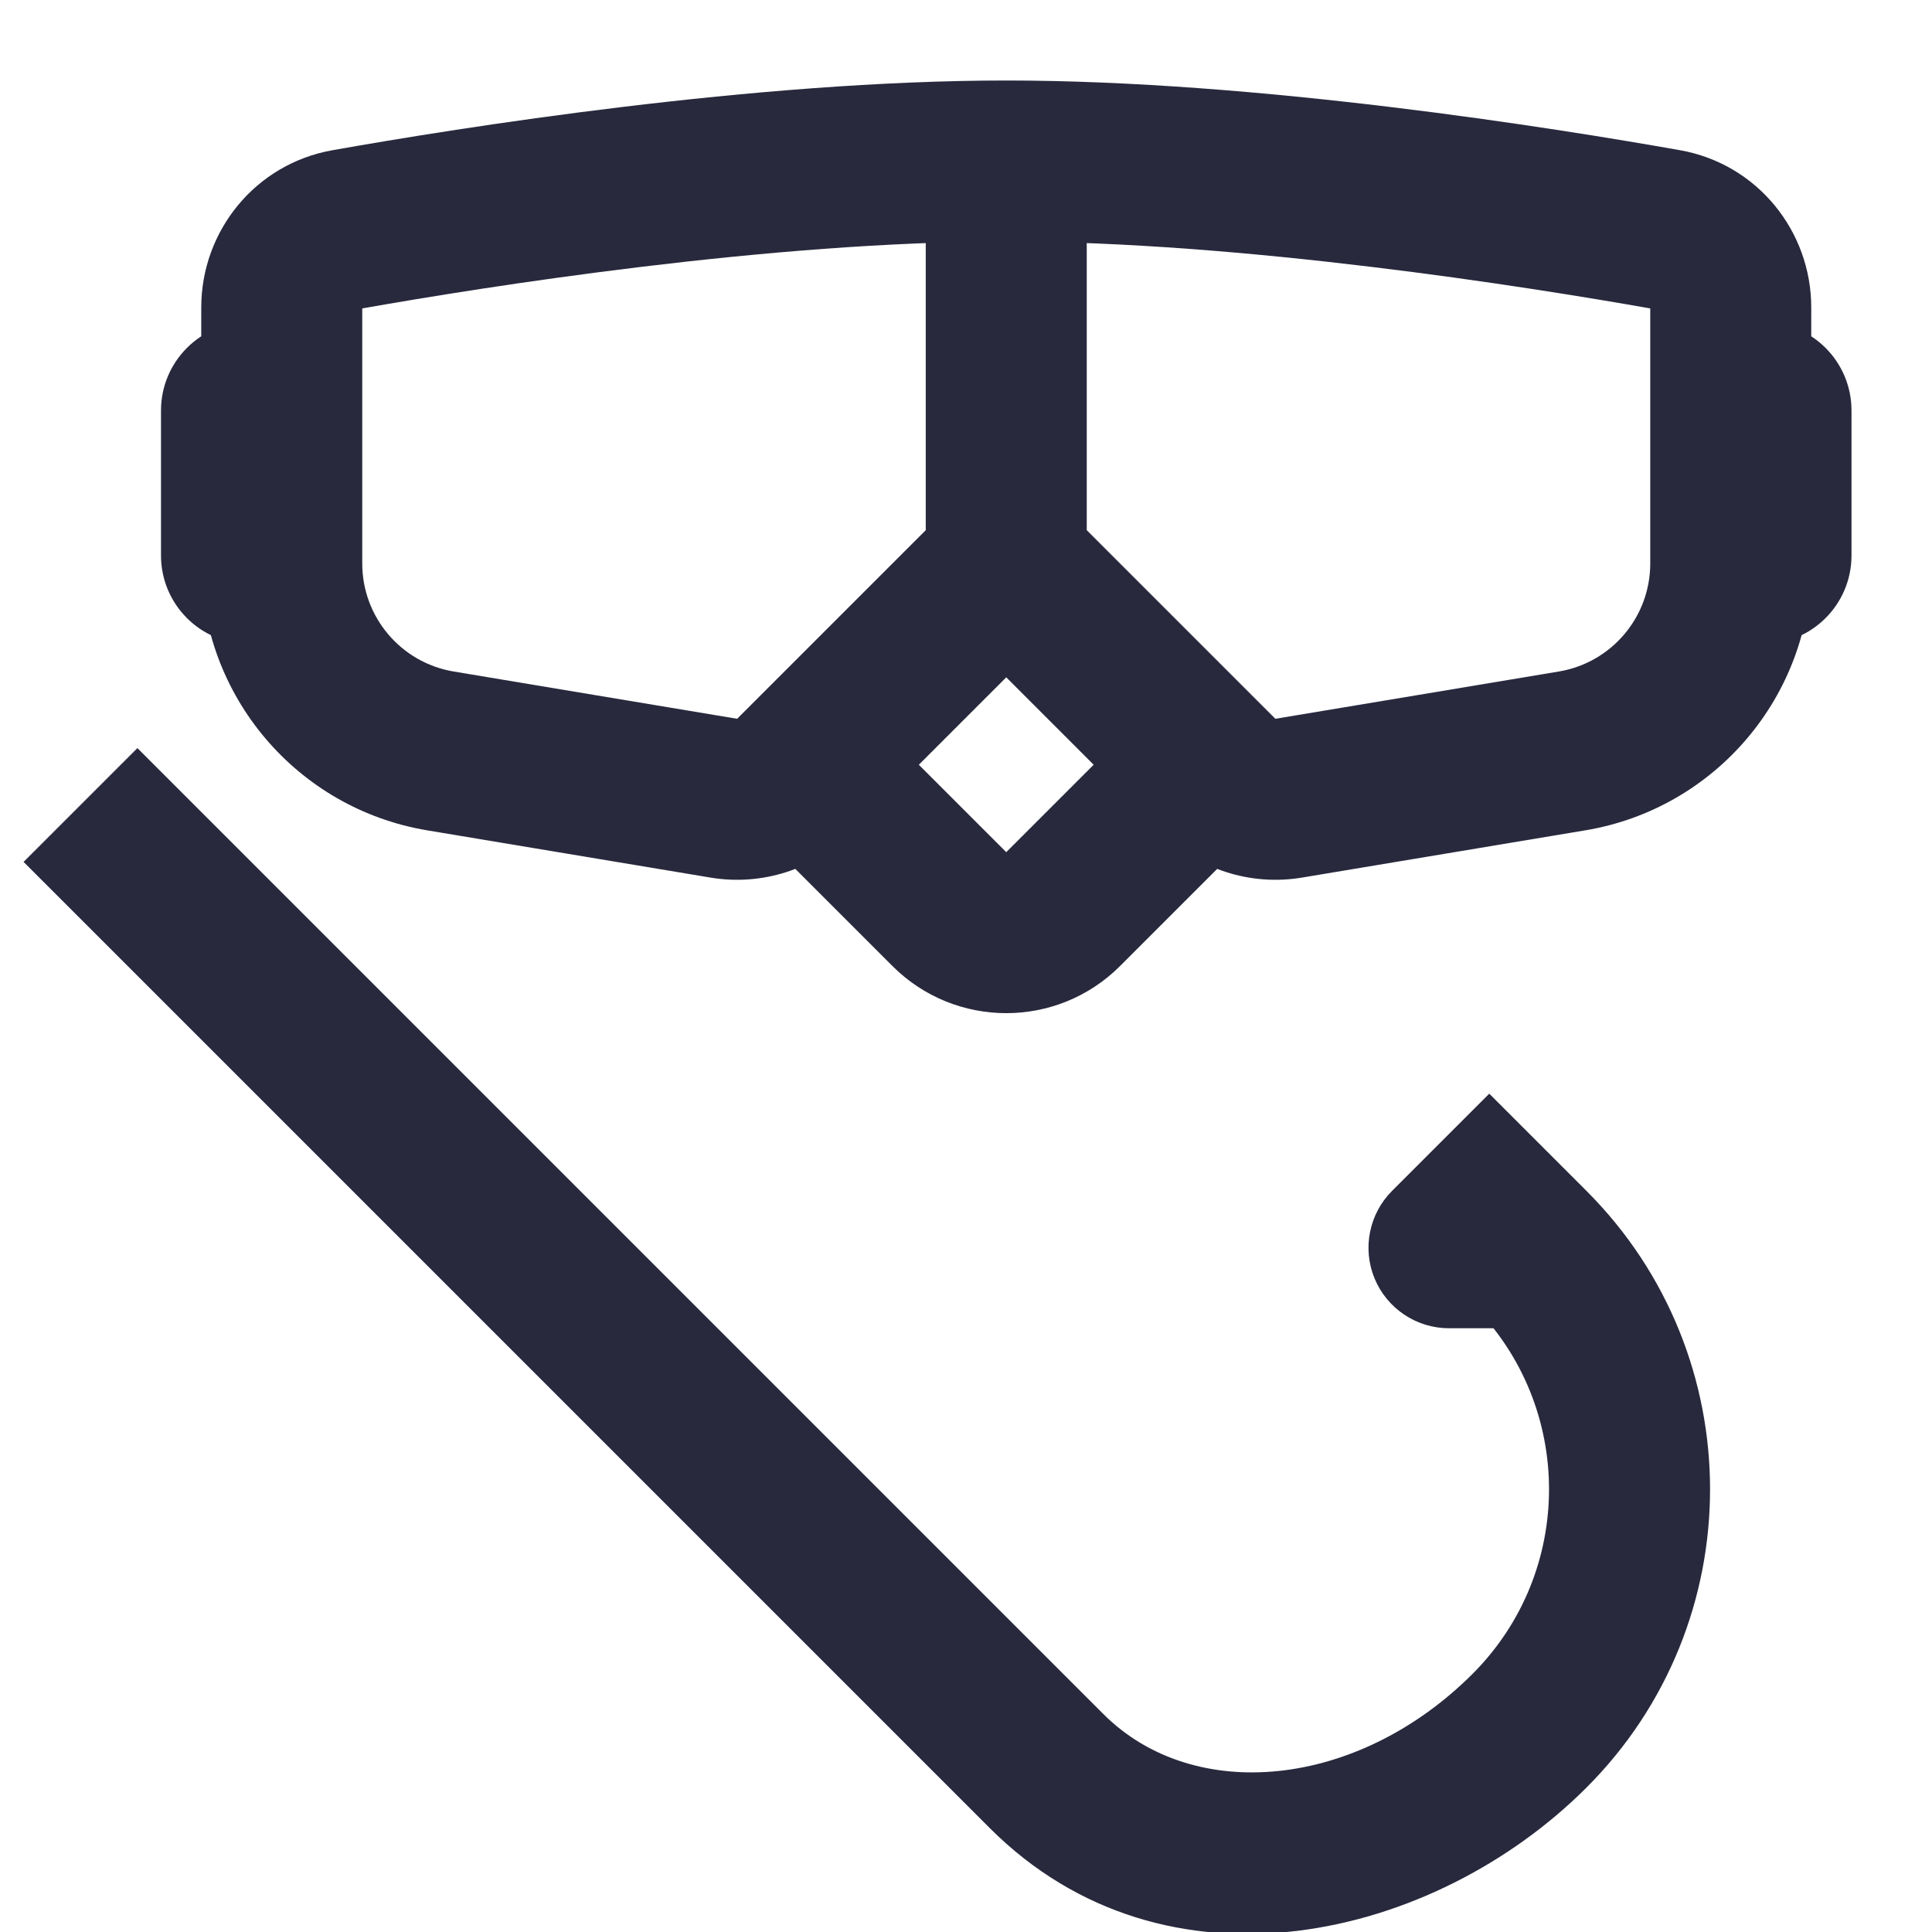 <svg width="24" height="24" viewBox="0 0 24 24" fill="none" xmlns="http://www.w3.org/2000/svg">
<g clip-path="url(#clip0_402_14836)">
<path d="M18.5 15L19.207 14.293L18.5 13.586L17.793 14.293L18.5 15ZM18 15.5L17.293 14.793C17.007 15.079 16.921 15.509 17.076 15.883C17.231 16.256 17.596 16.5 18 16.5V15.5ZM12.5 2V1V2ZM9.864 9.636L9.157 8.929L9.864 9.636ZM16.008 9.915L15.843 8.929L16.008 9.915ZM15.136 9.636L15.843 8.929L15.136 9.636ZM20.696 2.851L20.521 3.835L20.696 2.851ZM19.707 14.793L19.207 14.293L17.793 15.707L18.293 16.207L19.707 14.793ZM19.707 22.207C21.755 20.16 21.755 16.84 19.707 14.793L18.293 16.207C19.559 17.473 19.559 19.527 18.293 20.793L19.707 22.207ZM12.293 22.707C14.484 24.898 17.821 24.093 19.707 22.207L18.293 20.793C16.865 22.221 14.83 22.416 13.707 21.293L12.293 22.707ZM19 14.5H18V16.5H19V14.5ZM18.707 16.207L19.207 15.707L17.793 14.293L17.293 14.793L18.707 16.207ZM19.363 8.342L15.843 8.929L16.172 10.902L19.692 10.315L19.363 8.342ZM9.157 8.929L5.637 8.342L5.308 10.315L8.828 10.902L9.157 8.929ZM4.479 3.835C6.046 3.558 9.569 3 12.5 3V1C9.381 1 5.711 1.586 4.13 1.866L4.479 3.835ZM12.5 3C15.431 3 18.954 3.558 20.521 3.835L20.87 1.866C19.289 1.586 15.619 1 12.5 1V3ZM13.5 7V2H11.5V7H13.5ZM11.793 6.293L9.293 8.793L10.707 10.207L13.207 7.707L11.793 6.293ZM9.293 8.793L9.157 8.929L10.571 10.343L10.707 10.207L9.293 8.793ZM9.293 10.207L11.086 12L12.5 10.586L10.707 8.793L9.293 10.207ZM15.843 8.929L15.707 8.793L14.293 10.207L14.429 10.343L15.843 8.929ZM15.707 8.793L13.207 6.293L11.793 7.707L14.293 10.207L15.707 8.793ZM13.914 12L15.707 10.207L14.293 8.793L12.5 10.586L13.914 12ZM0.293 10.707L12.293 22.707L13.707 21.293L1.707 9.293L0.293 10.707ZM20.5 3.82V5H22.5V3.82H20.5ZM21.5 6H21.9V4H21.5V6ZM21 5.1V6.9H23V5.1H21ZM20.5 5V7H22.5V5H20.5ZM21.9 6H21.5V8H21.9V6ZM2.5 3.82V5H4.5V3.82H2.5ZM3.5 4H3.1V6H3.5V4ZM2 5.1V6.9H4V5.1H2ZM2.5 5V7H4.5V5H2.5ZM3.1 8H3.5V6H3.1V8ZM2 6.9C2 7.508 2.492 8 3.1 8V6C3.597 6 4 6.403 4 6.9H2ZM21 6.9C21 6.403 21.403 6 21.9 6V8C22.508 8 23 7.508 23 6.9H21ZM11.086 12C11.867 12.781 13.133 12.781 13.914 12L12.5 10.586H12.5L11.086 12ZM3.1 4C2.492 4 2 4.492 2 5.1H4C4 5.597 3.597 6 3.1 6V4ZM4.13 1.866C3.171 2.036 2.5 2.87 2.5 3.82H4.5C4.5 3.818 4.5 3.819 4.5 3.82C4.499 3.821 4.498 3.823 4.497 3.825C4.495 3.827 4.493 3.829 4.489 3.831C4.485 3.834 4.481 3.835 4.479 3.835L4.13 1.866ZM8.828 10.902C9.465 11.008 10.114 10.8 10.571 10.343L9.157 8.929V8.929L8.828 10.902ZM21.9 6C21.403 6 21 5.597 21 5.1H23C23 4.492 22.508 4 21.9 4V6ZM15.843 8.929L14.429 10.343C14.886 10.8 15.535 11.008 16.172 10.902L15.843 8.929ZM19.692 10.315C21.312 10.045 22.5 8.643 22.5 7H20.5C20.5 7.665 20.019 8.233 19.363 8.342L19.692 10.315ZM5.637 8.342C4.981 8.233 4.5 7.665 4.5 7H2.5C2.5 8.643 3.688 10.045 5.308 10.315L5.637 8.342ZM20.521 3.835C20.519 3.835 20.515 3.834 20.511 3.831C20.507 3.829 20.505 3.827 20.503 3.825C20.502 3.823 20.501 3.821 20.5 3.82C20.5 3.819 20.5 3.818 20.5 3.82H22.5C22.5 2.87 21.829 2.036 20.87 1.866L20.521 3.835Z" fill="#28293D"/>
</g>
<defs>
<clipPath id="clip0_402_14836">
<rect width="24" height="24" fill="white"/>
</clipPath>
</defs>
</svg>
